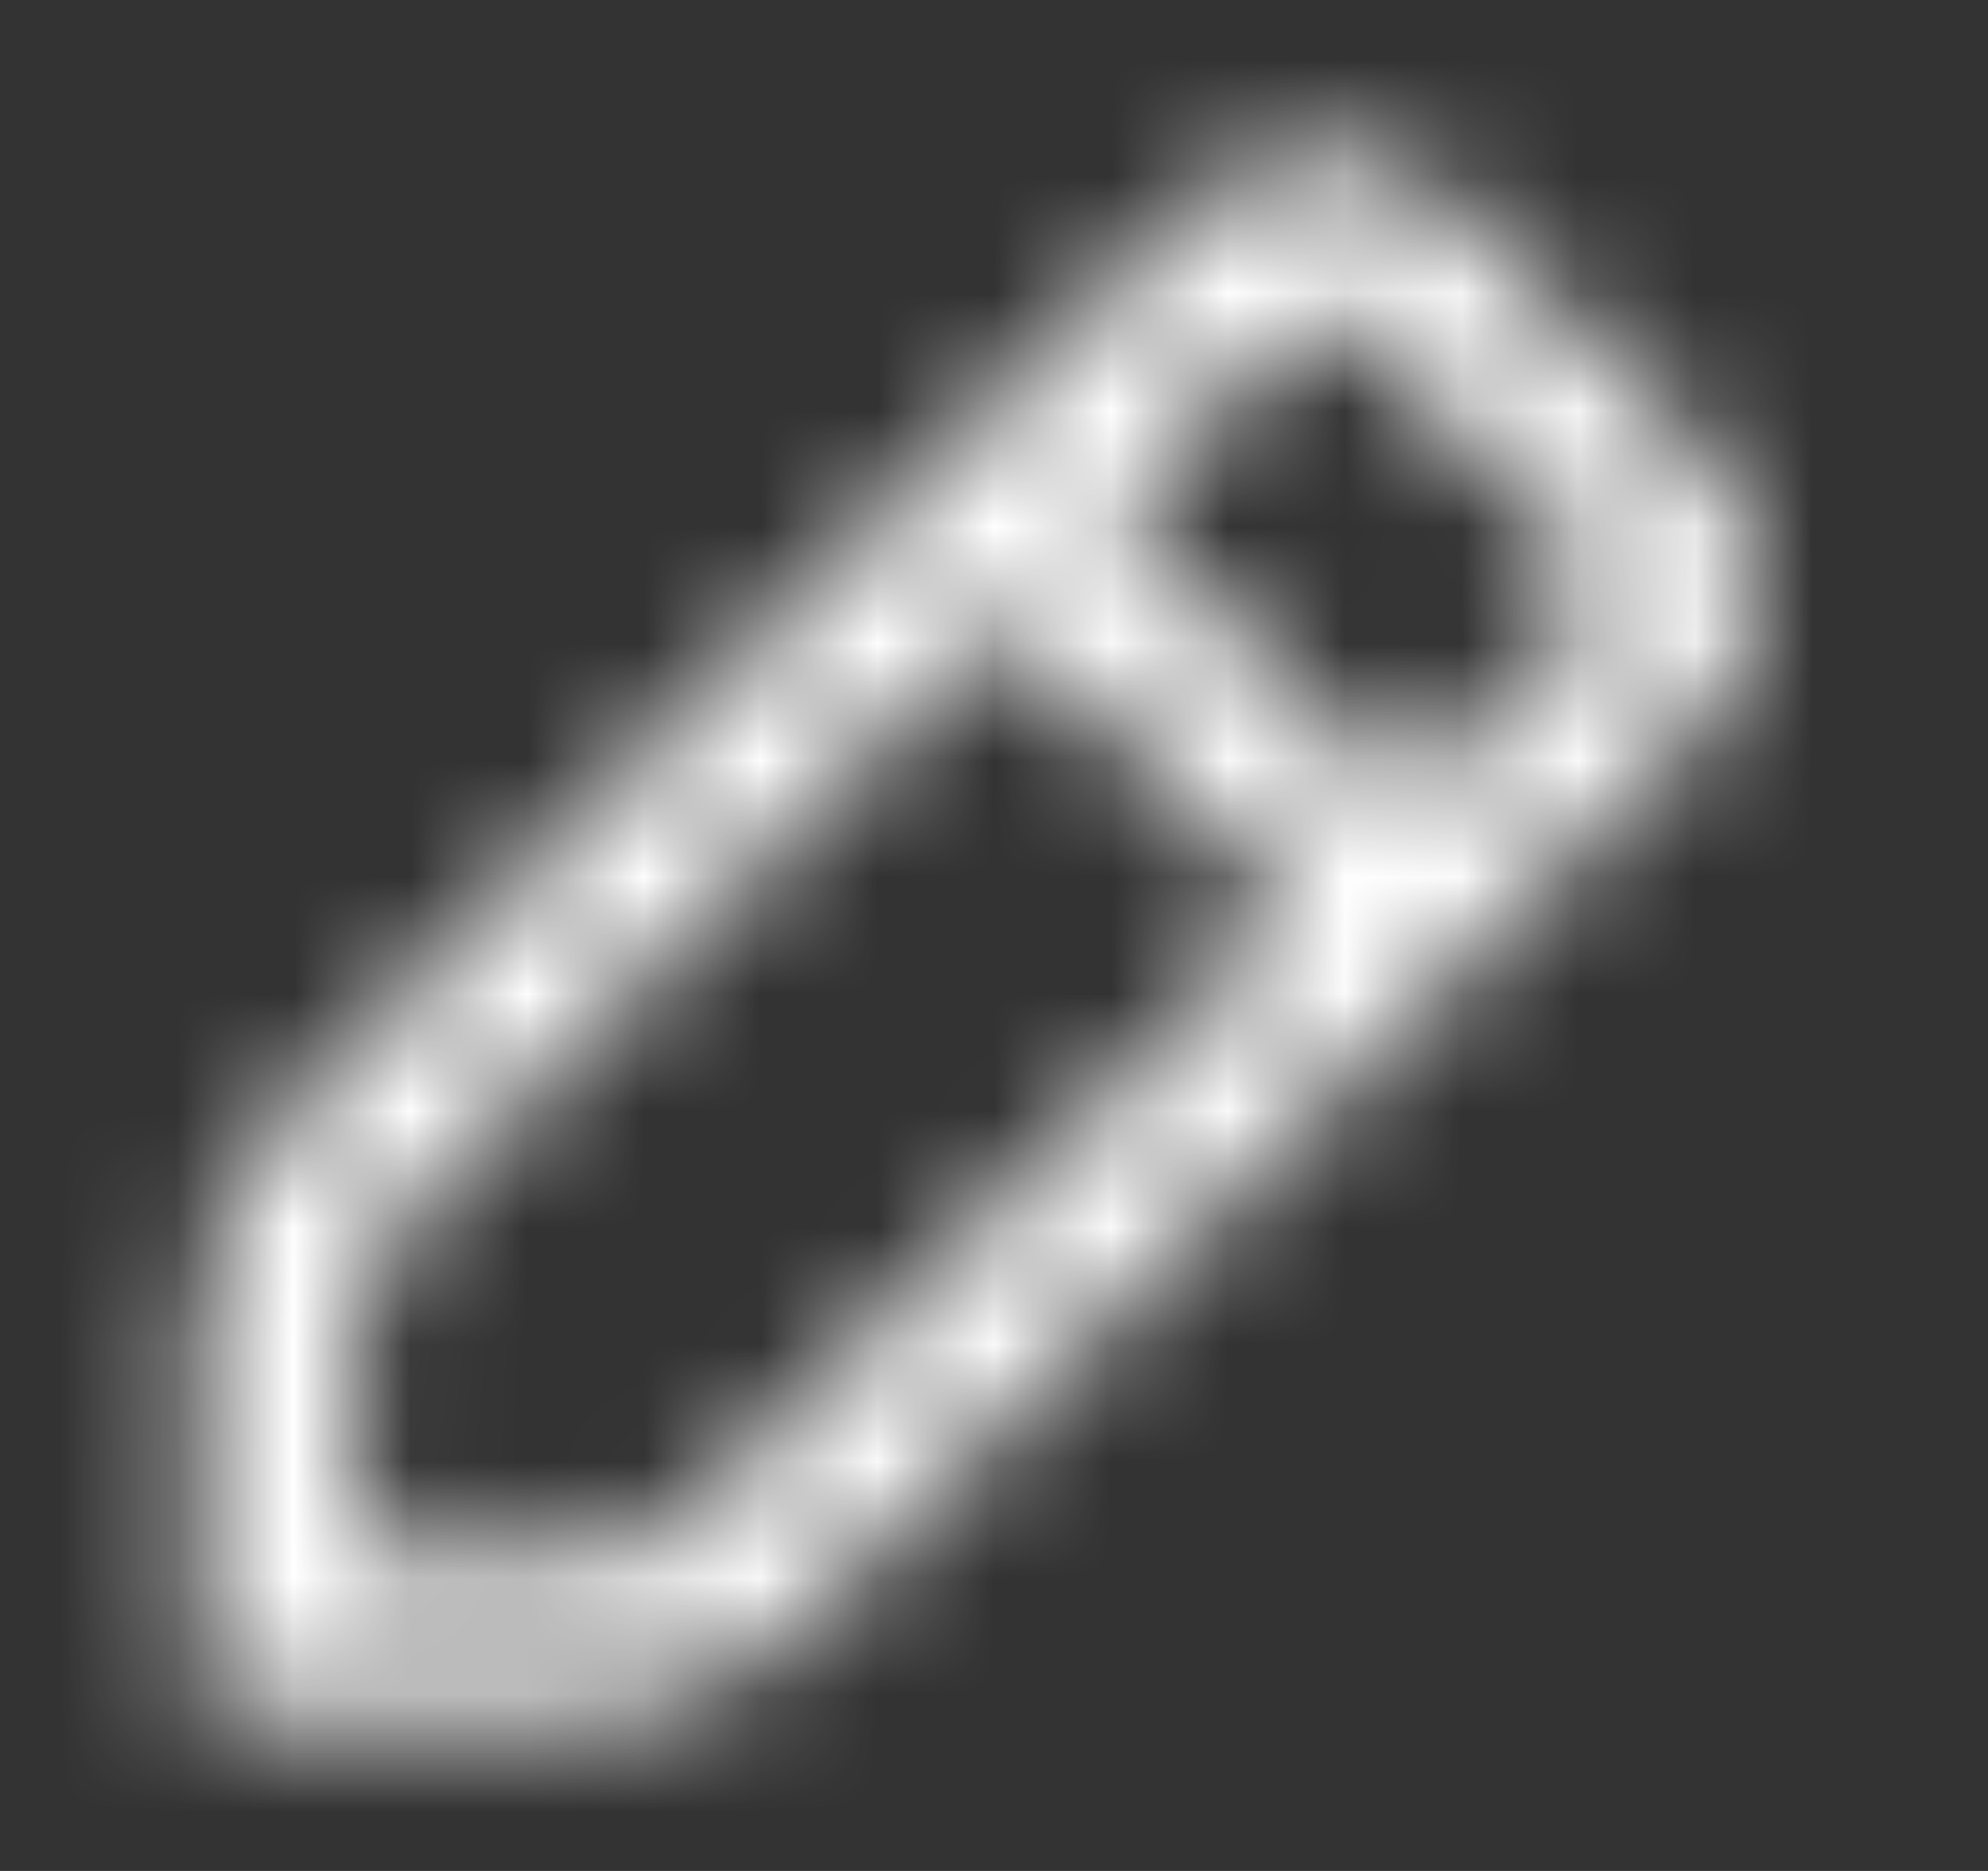 <svg width="17" height="16" viewBox="0 0 17 16" fill="none" xmlns="http://www.w3.org/2000/svg">
<rect x="0" y="0" width="17" height="16" fill="#333333" stroke="none"/>
<mask id="mask0" mask-type="alpha" maskUnits="userSpaceOnUse" x="1" y="1" width="15" height="14">
<path fill-rule="evenodd" clip-rule="evenodd" d="M11.328 1.333C11.764 1.333 12.183 1.508 12.488 1.816L14.556 3.883C14.863 4.191 15.036 4.608 15.036 5.043C15.036 5.479 14.863 5.896 14.556 6.204L7.008 13.749C6.542 14.286 5.882 14.616 5.126 14.668H1.703V14.002L1.705 11.191C1.762 10.489 2.089 9.835 2.587 9.396L10.166 1.816C10.474 1.507 10.892 1.333 11.328 1.333ZM5.079 13.336C5.435 13.311 5.767 13.146 6.033 12.841L11.074 7.8L8.571 5.297L3.5 10.366C3.23 10.605 3.063 10.94 3.036 11.245V13.335L5.079 13.336ZM9.514 4.354L12.017 6.857L13.613 5.261C13.671 5.203 13.703 5.125 13.703 5.043C13.703 4.962 13.671 4.883 13.613 4.826L11.544 2.757C11.486 2.699 11.409 2.667 11.328 2.667C11.247 2.667 11.169 2.699 11.112 2.757L9.514 4.354Z" fill="white"/>
</mask>
<g mask="url(#mask0)">
<rect x="0.37" width="16" height="16" fill="white"/>
</g>
</svg>
